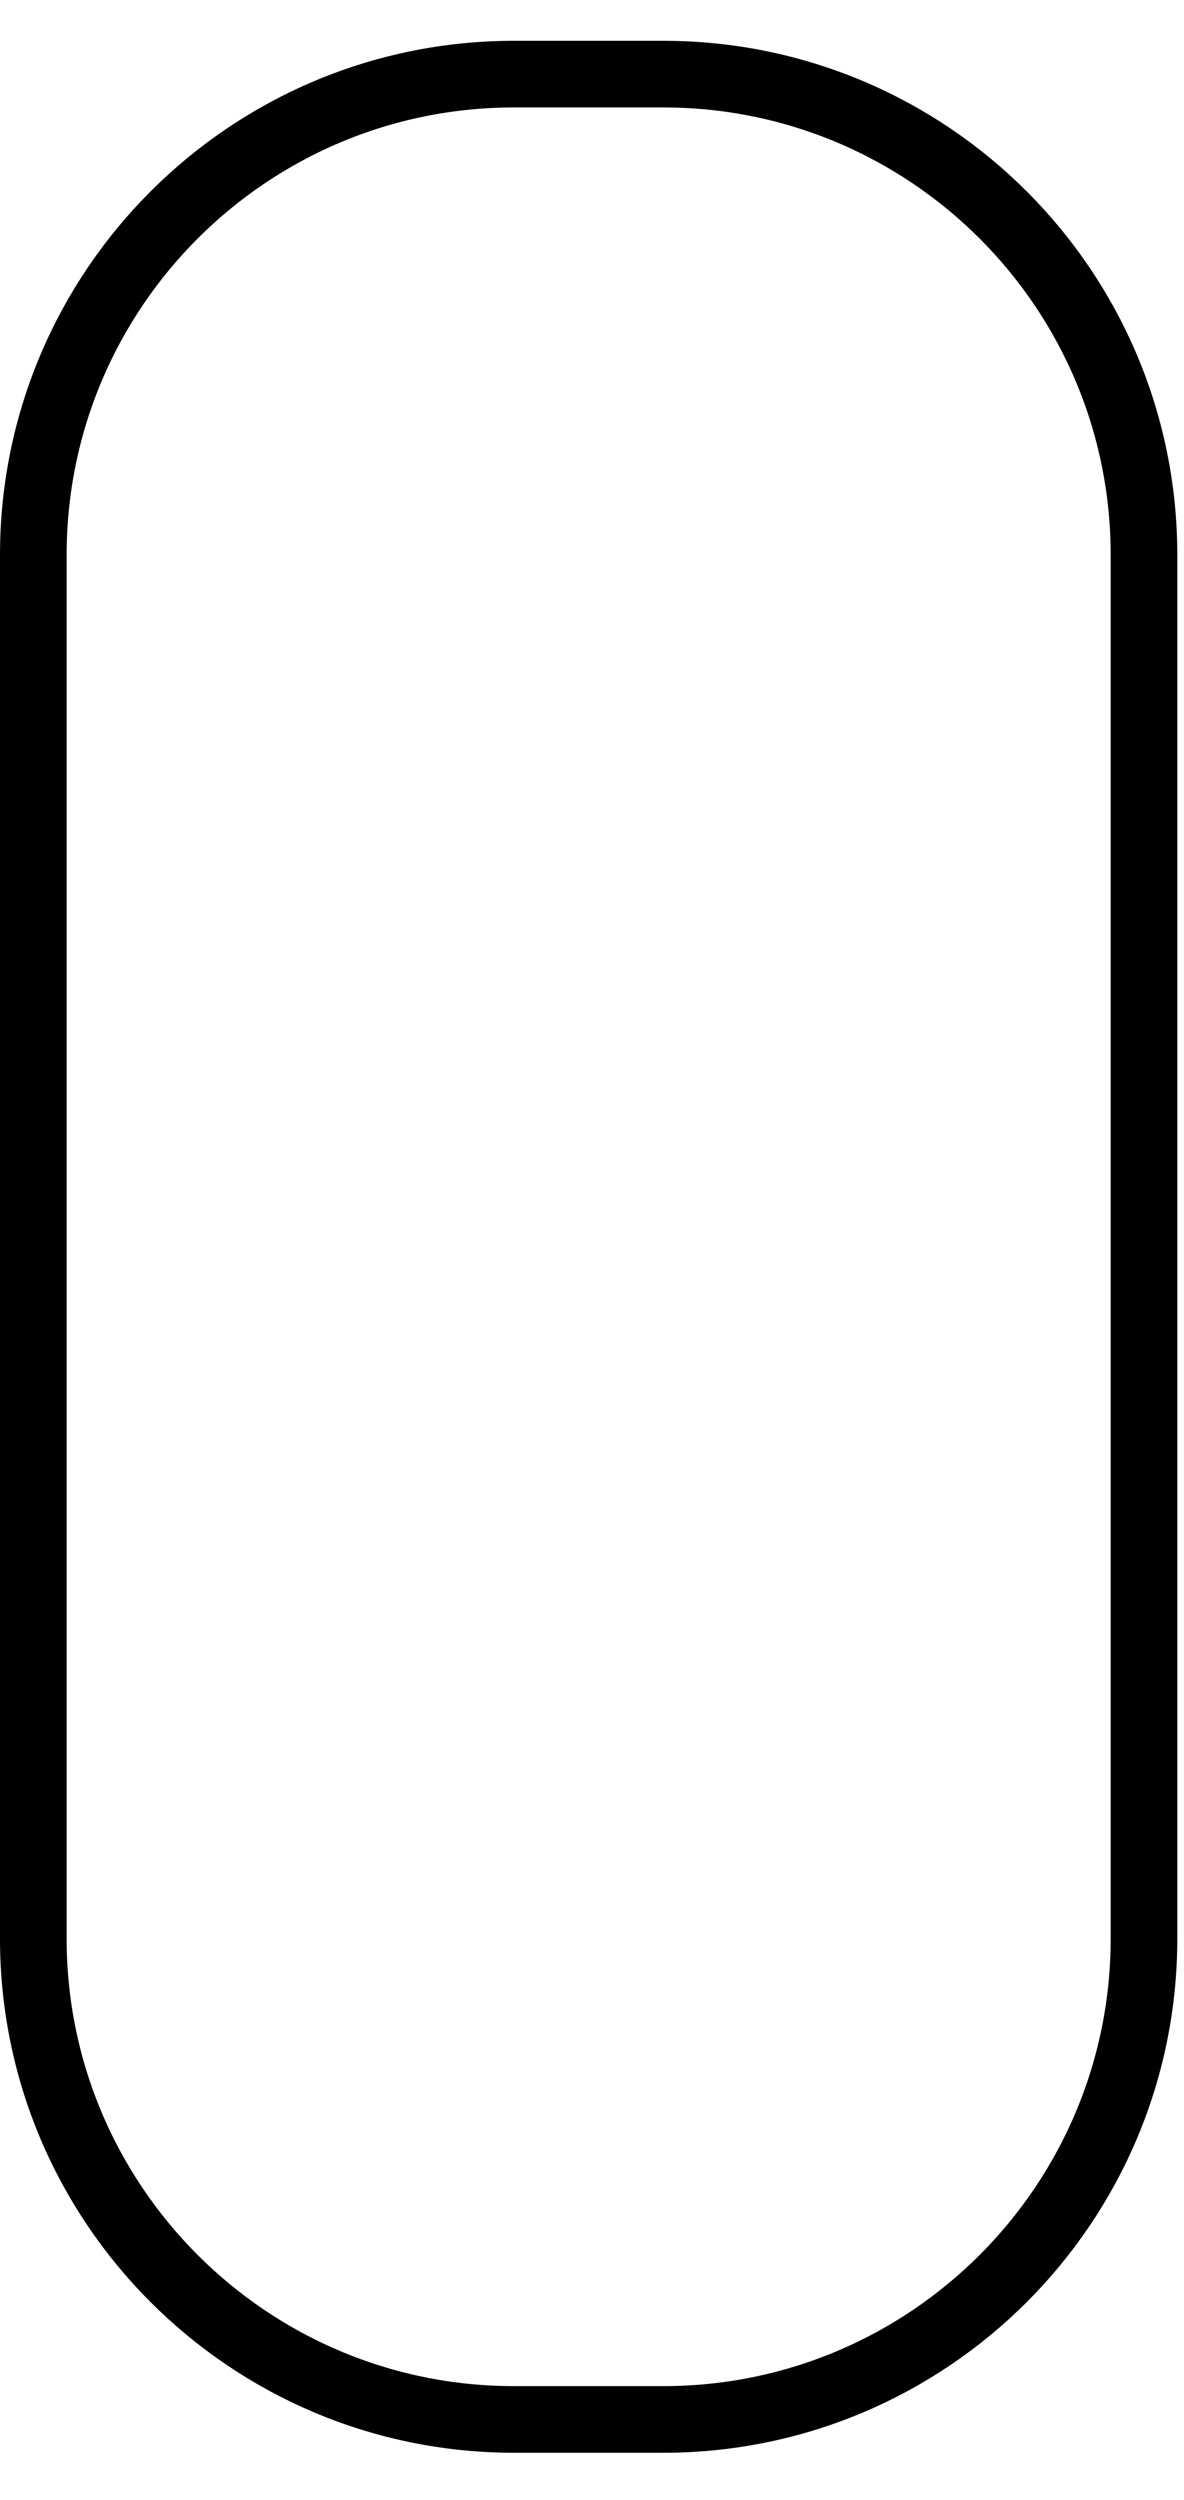 <?xml version="1.0" encoding="UTF-8" standalone="no"?>
<!DOCTYPE svg PUBLIC "-//W3C//DTD SVG 1.1//EN" "http://www.w3.org/Graphics/SVG/1.1/DTD/svg11.dtd">
<svg version="1.1" xmlns="http://www.w3.org/2000/svg" xmlns:xlink="http://www.w3.org/1999/xlink" preserveAspectRatio="xMidYMid meet" viewBox="61 238.859 88.842 181.458" width="83.34" height="175.96"><defs><path d="M110.76 241.36C130.69 241.36 146.84 257.51 146.84 277.44C146.84 305.42 146.84 353.26 146.84 381.24C146.84 401.16 130.69 417.32 110.76 417.32C101.31 417.32 109.03 417.32 99.58 417.32C79.65 417.32 63.5 401.16 63.5 381.24C63.5 353.26 63.5 305.42 63.5 277.44C63.5 257.51 79.65 241.36 99.58 241.36C109.03 241.36 101.31 241.36 110.76 241.36Z" id="b1KbDRtozH"></path></defs><g><g><g><use xlink:href="#b1KbDRtozH" opacity="1" fill-opacity="0" stroke="#000000" stroke-width="5" stroke-opacity="1"></use></g></g></g></svg>
